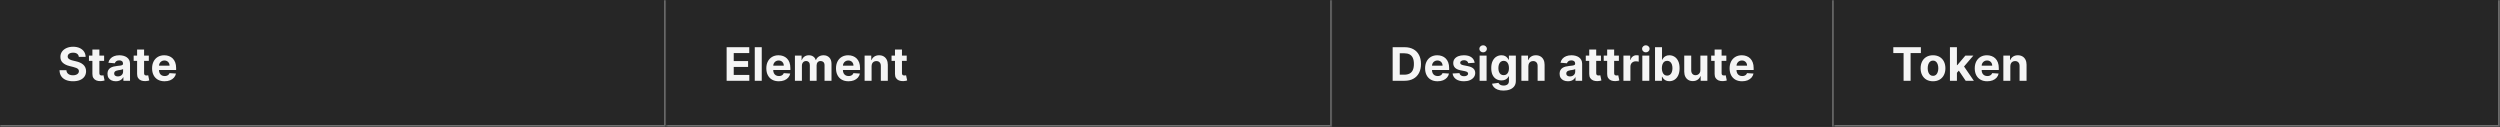 <svg width="1300" height="66" viewBox="0 0 1300 66" fill="none" xmlns="http://www.w3.org/2000/svg">
<rect x="0" y="0" width="1300" height="66" fill="#808080" stroke="none"/>
<mask id="path-1-inside-1_2129_33746" fill="white">
<path d="M0 0H346.333V66H0V0Z"/>
</mask>
<path d="M0 0H346.333V66H0V0Z" fill="#262626"/>
<path d="M346.333 66V67H347.333V66H346.333ZM345.333 0V66H347.333V0H345.333ZM346.333 65H0V67H346.333V65Z" fill="#707070" mask="url(#path-1-inside-1_2129_33746)"/>
<path d="M40.986 29.565C40.918 28.878 40.625 28.344 40.108 27.963C39.591 27.582 38.889 27.392 38.003 27.392C37.401 27.392 36.892 27.477 36.477 27.648C36.062 27.812 35.744 28.043 35.523 28.338C35.307 28.634 35.199 28.969 35.199 29.344C35.188 29.656 35.253 29.929 35.395 30.162C35.543 30.395 35.744 30.597 36 30.767C36.256 30.932 36.551 31.077 36.886 31.202C37.222 31.321 37.58 31.423 37.96 31.509L39.528 31.884C40.29 32.054 40.989 32.281 41.625 32.565C42.261 32.849 42.812 33.199 43.278 33.614C43.744 34.028 44.105 34.517 44.361 35.08C44.622 35.642 44.756 36.287 44.761 37.014C44.756 38.082 44.483 39.008 43.943 39.793C43.409 40.571 42.636 41.176 41.625 41.608C40.619 42.034 39.406 42.247 37.986 42.247C36.577 42.247 35.349 42.031 34.304 41.599C33.264 41.168 32.452 40.528 31.866 39.682C31.287 38.83 30.983 37.776 30.954 36.52H34.526C34.565 37.105 34.733 37.594 35.028 37.986C35.33 38.372 35.73 38.665 36.23 38.864C36.736 39.057 37.307 39.153 37.943 39.153C38.568 39.153 39.111 39.062 39.571 38.881C40.037 38.699 40.398 38.446 40.653 38.122C40.909 37.798 41.037 37.426 41.037 37.006C41.037 36.614 40.92 36.284 40.688 36.017C40.46 35.75 40.125 35.523 39.682 35.335C39.244 35.148 38.707 34.977 38.071 34.824L36.17 34.347C34.699 33.989 33.537 33.429 32.685 32.668C31.832 31.906 31.409 30.881 31.415 29.591C31.409 28.534 31.69 27.611 32.258 26.821C32.832 26.031 33.619 25.415 34.619 24.972C35.619 24.528 36.756 24.307 38.028 24.307C39.324 24.307 40.455 24.528 41.42 24.972C42.392 25.415 43.148 26.031 43.688 26.821C44.227 27.611 44.506 28.526 44.523 29.565H40.986ZM54.139 28.909V31.636H46.255V28.909H54.139ZM48.045 25.773H51.675V37.977C51.675 38.312 51.727 38.574 51.829 38.761C51.931 38.943 52.073 39.071 52.255 39.145C52.443 39.219 52.658 39.256 52.903 39.256C53.073 39.256 53.244 39.242 53.414 39.213C53.584 39.179 53.715 39.153 53.806 39.136L54.377 41.838C54.195 41.895 53.94 41.96 53.61 42.034C53.281 42.114 52.88 42.162 52.408 42.179C51.533 42.213 50.766 42.097 50.107 41.83C49.454 41.562 48.945 41.148 48.582 40.585C48.218 40.023 48.039 39.312 48.045 38.455V25.773ZM60.236 42.247C59.401 42.247 58.657 42.102 58.004 41.812C57.35 41.517 56.833 41.082 56.452 40.508C56.077 39.929 55.89 39.207 55.89 38.344C55.89 37.617 56.023 37.006 56.291 36.511C56.557 36.017 56.921 35.619 57.381 35.318C57.842 35.017 58.364 34.79 58.95 34.636C59.541 34.483 60.16 34.375 60.807 34.312C61.569 34.233 62.182 34.159 62.648 34.091C63.114 34.017 63.452 33.909 63.663 33.767C63.873 33.625 63.978 33.415 63.978 33.136V33.085C63.978 32.545 63.807 32.128 63.467 31.832C63.131 31.537 62.654 31.389 62.035 31.389C61.381 31.389 60.861 31.534 60.475 31.824C60.089 32.108 59.833 32.466 59.708 32.898L56.35 32.625C56.521 31.829 56.856 31.142 57.356 30.562C57.856 29.977 58.501 29.528 59.291 29.216C60.086 28.898 61.006 28.739 62.052 28.739C62.779 28.739 63.475 28.824 64.14 28.994C64.81 29.165 65.404 29.429 65.921 29.787C66.444 30.145 66.856 30.605 67.157 31.168C67.458 31.724 67.609 32.392 67.609 33.17V42H64.165V40.185H64.063C63.853 40.594 63.572 40.955 63.219 41.267C62.867 41.574 62.444 41.815 61.95 41.992C61.455 42.162 60.884 42.247 60.236 42.247ZM61.276 39.742C61.81 39.742 62.282 39.636 62.691 39.426C63.1 39.21 63.421 38.92 63.654 38.557C63.887 38.193 64.004 37.781 64.004 37.321V35.932C63.89 36.006 63.734 36.074 63.535 36.136C63.342 36.193 63.123 36.247 62.879 36.298C62.634 36.344 62.39 36.386 62.146 36.426C61.901 36.46 61.68 36.492 61.481 36.52C61.055 36.582 60.682 36.682 60.364 36.818C60.046 36.955 59.799 37.139 59.623 37.372C59.447 37.599 59.359 37.883 59.359 38.224C59.359 38.719 59.538 39.097 59.896 39.358C60.259 39.614 60.719 39.742 61.276 39.742ZM77.388 28.909V31.636H69.505V28.909H77.388ZM71.295 25.773H74.925V37.977C74.925 38.312 74.977 38.574 75.079 38.761C75.181 38.943 75.323 39.071 75.505 39.145C75.692 39.219 75.908 39.256 76.153 39.256C76.323 39.256 76.494 39.242 76.664 39.213C76.835 39.179 76.965 39.153 77.056 39.136L77.627 41.838C77.445 41.895 77.19 41.96 76.86 42.034C76.531 42.114 76.13 42.162 75.658 42.179C74.783 42.213 74.016 42.097 73.357 41.83C72.704 41.562 72.195 41.148 71.832 40.585C71.468 40.023 71.289 39.312 71.295 38.455V25.773ZM85.579 42.256C84.232 42.256 83.073 41.983 82.102 41.438C81.136 40.886 80.391 40.108 79.869 39.102C79.346 38.091 79.085 36.895 79.085 35.514C79.085 34.168 79.346 32.986 79.869 31.969C80.391 30.952 81.127 30.159 82.076 29.591C83.031 29.023 84.15 28.739 85.434 28.739C86.298 28.739 87.102 28.878 87.846 29.156C88.596 29.429 89.249 29.841 89.806 30.392C90.369 30.943 90.806 31.636 91.119 32.472C91.431 33.301 91.587 34.273 91.587 35.386V36.383H80.533V34.133H88.17C88.17 33.611 88.056 33.148 87.829 32.744C87.602 32.341 87.286 32.026 86.883 31.798C86.485 31.565 86.022 31.449 85.494 31.449C84.942 31.449 84.454 31.577 84.028 31.832C83.607 32.082 83.278 32.42 83.039 32.847C82.8 33.267 82.678 33.736 82.673 34.253V36.392C82.673 37.04 82.792 37.599 83.031 38.071C83.275 38.543 83.619 38.906 84.062 39.162C84.505 39.418 85.031 39.545 85.638 39.545C86.042 39.545 86.411 39.489 86.746 39.375C87.082 39.261 87.369 39.091 87.607 38.864C87.846 38.636 88.028 38.358 88.153 38.028L91.511 38.25C91.34 39.057 90.991 39.761 90.462 40.364C89.94 40.96 89.263 41.426 88.434 41.761C87.61 42.091 86.658 42.256 85.579 42.256Z" fill="white" fill-opacity="0.95"/>
<mask id="path-4-inside-2_2129_33746" fill="white">
<path d="M346.333 0H692.667V66H346.333V0Z"/>
</mask>
<path d="M346.333 0H692.667V66H346.333V0Z" fill="#262626"/>
<path d="M692.667 66V67H693.667V66H692.667ZM691.667 0V66H693.667V0H691.667ZM692.667 65H346.333V67H692.667V65Z" fill="#707070" mask="url(#path-4-inside-2_2129_33746)"/>
<path d="M377.85 42V24.546H389.612V27.588H381.541V31.747H389.007V34.79H381.541V38.957H389.646V42H377.85ZM396.108 24.546V42H392.478V24.546H396.108ZM404.983 42.256C403.636 42.256 402.477 41.983 401.505 41.438C400.539 40.886 399.795 40.108 399.272 39.102C398.75 38.091 398.488 36.895 398.488 35.514C398.488 34.168 398.75 32.986 399.272 31.969C399.795 30.952 400.531 30.159 401.48 29.591C402.434 29.023 403.554 28.739 404.838 28.739C405.701 28.739 406.505 28.878 407.25 29.156C408 29.429 408.653 29.841 409.21 30.392C409.772 30.943 410.21 31.636 410.522 32.472C410.835 33.301 410.991 34.273 410.991 35.386V36.383H399.937V34.133H407.573C407.573 33.611 407.46 33.148 407.233 32.744C407.005 32.341 406.69 32.026 406.286 31.798C405.889 31.565 405.426 31.449 404.897 31.449C404.346 31.449 403.858 31.577 403.431 31.832C403.011 32.082 402.681 32.42 402.443 32.847C402.204 33.267 402.082 33.736 402.076 34.253V36.392C402.076 37.04 402.196 37.599 402.434 38.071C402.679 38.543 403.022 38.906 403.465 39.162C403.909 39.418 404.434 39.545 405.042 39.545C405.446 39.545 405.815 39.489 406.15 39.375C406.485 39.261 406.772 39.091 407.011 38.864C407.25 38.636 407.431 38.358 407.556 38.028L410.914 38.25C410.744 39.057 410.394 39.761 409.866 40.364C409.343 40.96 408.667 41.426 407.838 41.761C407.014 42.091 406.062 42.256 404.983 42.256ZM413.36 42V28.909H416.821V31.219H416.974C417.247 30.452 417.701 29.847 418.338 29.403C418.974 28.96 419.735 28.739 420.622 28.739C421.519 28.739 422.284 28.963 422.914 29.412C423.545 29.855 423.965 30.457 424.176 31.219H424.312C424.579 30.469 425.062 29.869 425.761 29.421C426.465 28.966 427.298 28.739 428.258 28.739C429.48 28.739 430.471 29.128 431.233 29.906C432 30.679 432.383 31.776 432.383 33.196V42H428.761V33.912C428.761 33.185 428.568 32.639 428.181 32.276C427.795 31.912 427.312 31.73 426.733 31.73C426.073 31.73 425.559 31.94 425.19 32.361C424.821 32.776 424.636 33.324 424.636 34.006V42H421.116V33.835C421.116 33.193 420.931 32.682 420.562 32.301C420.198 31.921 419.718 31.73 419.122 31.73C418.718 31.73 418.355 31.832 418.031 32.037C417.713 32.236 417.46 32.517 417.272 32.881C417.085 33.239 416.991 33.659 416.991 34.142V42H413.36ZM441.217 42.256C439.87 42.256 438.711 41.983 437.74 41.438C436.774 40.886 436.029 40.108 435.507 39.102C434.984 38.091 434.723 36.895 434.723 35.514C434.723 34.168 434.984 32.986 435.507 31.969C436.029 30.952 436.765 30.159 437.714 29.591C438.669 29.023 439.788 28.739 441.072 28.739C441.936 28.739 442.74 28.878 443.484 29.156C444.234 29.429 444.887 29.841 445.444 30.392C446.007 30.943 446.444 31.636 446.757 32.472C447.069 33.301 447.225 34.273 447.225 35.386V36.383H436.171V34.133H443.808C443.808 33.611 443.694 33.148 443.467 32.744C443.24 32.341 442.924 32.026 442.521 31.798C442.123 31.565 441.66 31.449 441.132 31.449C440.581 31.449 440.092 31.577 439.666 31.832C439.245 32.082 438.916 32.42 438.677 32.847C438.438 33.267 438.316 33.736 438.311 34.253V36.392C438.311 37.04 438.43 37.599 438.669 38.071C438.913 38.543 439.257 38.906 439.7 39.162C440.143 39.418 440.669 39.545 441.277 39.545C441.68 39.545 442.049 39.489 442.385 39.375C442.72 39.261 443.007 39.091 443.245 38.864C443.484 38.636 443.666 38.358 443.791 38.028L447.149 38.25C446.978 39.057 446.629 39.761 446.1 40.364C445.578 40.96 444.902 41.426 444.072 41.761C443.248 42.091 442.296 42.256 441.217 42.256ZM453.225 34.432V42H449.595V28.909H453.055V31.219H453.208C453.498 30.457 453.984 29.855 454.666 29.412C455.348 28.963 456.174 28.739 457.146 28.739C458.055 28.739 458.848 28.938 459.524 29.335C460.2 29.733 460.725 30.301 461.1 31.04C461.475 31.773 461.663 32.648 461.663 33.665V42H458.032V34.312C458.038 33.511 457.833 32.886 457.419 32.438C457.004 31.983 456.433 31.756 455.706 31.756C455.217 31.756 454.785 31.861 454.41 32.071C454.041 32.281 453.751 32.588 453.541 32.992C453.336 33.389 453.231 33.869 453.225 34.432ZM471.487 28.909V31.636H463.604V28.909H471.487ZM465.394 25.773H469.024V37.977C469.024 38.312 469.076 38.574 469.178 38.761C469.28 38.943 469.422 39.071 469.604 39.145C469.791 39.219 470.007 39.256 470.252 39.256C470.422 39.256 470.593 39.242 470.763 39.213C470.934 39.179 471.064 39.153 471.155 39.136L471.726 41.838C471.544 41.895 471.289 41.96 470.959 42.034C470.63 42.114 470.229 42.162 469.757 42.179C468.882 42.213 468.115 42.097 467.456 41.83C466.803 41.562 466.294 41.148 465.931 40.585C465.567 40.023 465.388 39.312 465.394 38.455V25.773Z" fill="white" fill-opacity="0.95"/>
<mask id="path-7-inside-3_2129_33746" fill="white">
<path d="M692.667 0H953.667V66H692.667V0Z"/>
</mask>
<path d="M692.667 0H953.667V66H692.667V0Z" fill="#262626"/>
<path d="M952.667 0V66H954.667V0H952.667Z" fill="#707070" mask="url(#path-7-inside-3_2129_33746)"/>
<path d="M730.371 42H724.184V24.546H730.422C732.178 24.546 733.689 24.895 734.956 25.594C736.223 26.287 737.198 27.284 737.88 28.585C738.567 29.886 738.911 31.443 738.911 33.256C738.911 35.074 738.567 36.636 737.88 37.943C737.198 39.25 736.218 40.253 734.939 40.952C733.667 41.651 732.144 42 730.371 42ZM727.874 38.838H730.218C731.309 38.838 732.226 38.645 732.971 38.258C733.721 37.867 734.283 37.261 734.658 36.443C735.039 35.619 735.229 34.557 735.229 33.256C735.229 31.966 735.039 30.912 734.658 30.094C734.283 29.276 733.723 28.673 732.979 28.287C732.235 27.901 731.317 27.707 730.226 27.707H727.874V38.838ZM747.542 42.256C746.196 42.256 745.037 41.983 744.065 41.438C743.099 40.886 742.355 40.108 741.832 39.102C741.309 38.091 741.048 36.895 741.048 35.514C741.048 34.168 741.309 32.986 741.832 31.969C742.355 30.952 743.091 30.159 744.039 29.591C744.994 29.023 746.113 28.739 747.397 28.739C748.261 28.739 749.065 28.878 749.809 29.156C750.559 29.429 751.213 29.841 751.77 30.392C752.332 30.943 752.77 31.636 753.082 32.472C753.395 33.301 753.551 34.273 753.551 35.386V36.383H742.497V34.133H750.133C750.133 33.611 750.02 33.148 749.792 32.744C749.565 32.341 749.25 32.026 748.846 31.798C748.449 31.565 747.986 31.449 747.457 31.449C746.906 31.449 746.417 31.577 745.991 31.832C745.571 32.082 745.241 32.42 745.003 32.847C744.764 33.267 744.642 33.736 744.636 34.253V36.392C744.636 37.04 744.755 37.599 744.994 38.071C745.238 38.543 745.582 38.906 746.025 39.162C746.468 39.418 746.994 39.545 747.602 39.545C748.005 39.545 748.375 39.489 748.71 39.375C749.045 39.261 749.332 39.091 749.571 38.864C749.809 38.636 749.991 38.358 750.116 38.028L753.474 38.25C753.304 39.057 752.954 39.761 752.426 40.364C751.903 40.96 751.227 41.426 750.397 41.761C749.574 42.091 748.622 42.256 747.542 42.256ZM766.812 32.642L763.488 32.847C763.432 32.562 763.309 32.307 763.122 32.08C762.934 31.847 762.687 31.662 762.38 31.526C762.079 31.384 761.718 31.312 761.298 31.312C760.736 31.312 760.261 31.432 759.875 31.671C759.488 31.903 759.295 32.216 759.295 32.608C759.295 32.92 759.42 33.185 759.67 33.401C759.92 33.617 760.349 33.79 760.957 33.92L763.326 34.398C764.599 34.659 765.548 35.08 766.173 35.659C766.798 36.239 767.111 37 767.111 37.943C767.111 38.801 766.858 39.554 766.352 40.202C765.852 40.849 765.164 41.355 764.289 41.719C763.42 42.077 762.417 42.256 761.281 42.256C759.548 42.256 758.167 41.895 757.139 41.173C756.116 40.446 755.517 39.457 755.341 38.207L758.912 38.02C759.02 38.548 759.281 38.952 759.696 39.23C760.111 39.503 760.642 39.639 761.289 39.639C761.926 39.639 762.437 39.517 762.824 39.273C763.216 39.023 763.414 38.702 763.42 38.31C763.414 37.98 763.275 37.71 763.003 37.5C762.73 37.284 762.309 37.119 761.741 37.006L759.474 36.554C758.196 36.298 757.244 35.855 756.619 35.224C756 34.594 755.69 33.79 755.69 32.812C755.69 31.972 755.917 31.247 756.372 30.639C756.832 30.031 757.477 29.562 758.307 29.233C759.142 28.903 760.119 28.739 761.238 28.739C762.892 28.739 764.193 29.088 765.142 29.787C766.096 30.486 766.653 31.438 766.812 32.642ZM769.397 42V28.909H773.027V42H769.397ZM771.229 27.222C770.689 27.222 770.226 27.043 769.84 26.685C769.454 26.321 769.26 25.886 769.26 25.381C769.26 24.881 769.454 24.452 769.84 24.094C770.226 23.73 770.687 23.548 771.221 23.548C771.766 23.548 772.229 23.73 772.61 24.094C772.996 24.452 773.189 24.881 773.189 25.381C773.189 25.886 772.996 26.321 772.61 26.685C772.229 27.043 771.769 27.222 771.229 27.222ZM781.834 47.097C780.657 47.097 779.649 46.938 778.808 46.619C777.973 46.301 777.308 45.872 776.814 45.332C776.319 44.793 775.998 44.193 775.851 43.534L779.209 43.082C779.311 43.321 779.473 43.545 779.694 43.756C779.916 43.972 780.209 44.148 780.572 44.284C780.941 44.42 781.39 44.489 781.919 44.489C782.709 44.489 783.359 44.301 783.87 43.926C784.388 43.551 784.646 42.935 784.646 42.077V39.682H784.493C784.334 40.045 784.095 40.389 783.777 40.713C783.459 41.037 783.049 41.301 782.549 41.506C782.049 41.71 781.453 41.812 780.76 41.812C779.777 41.812 778.882 41.585 778.075 41.131C777.274 40.67 776.635 39.969 776.157 39.026C775.686 38.077 775.45 36.878 775.45 35.429C775.45 33.946 775.691 32.707 776.174 31.713C776.657 30.719 777.299 29.974 778.101 29.48C778.907 28.986 779.791 28.739 780.751 28.739C781.484 28.739 782.098 28.864 782.592 29.114C783.086 29.358 783.484 29.665 783.785 30.034C784.092 30.398 784.328 30.756 784.493 31.108H784.629V28.909H788.234V42.128C788.234 43.219 787.961 44.131 787.416 44.864C786.87 45.602 786.115 46.159 785.149 46.534C784.189 46.909 783.084 47.097 781.834 47.097ZM781.91 39.085C782.495 39.085 782.99 38.94 783.393 38.651C783.802 38.355 784.115 37.935 784.331 37.389C784.552 36.838 784.663 36.179 784.663 35.412C784.663 34.645 784.555 33.98 784.339 33.418C784.123 32.849 783.811 32.409 783.402 32.097C782.993 31.784 782.495 31.628 781.91 31.628C781.314 31.628 780.811 31.79 780.402 32.114C779.993 32.432 779.683 32.875 779.473 33.443C779.263 34.011 779.157 34.668 779.157 35.412C779.157 36.168 779.263 36.821 779.473 37.372C779.689 37.918 779.998 38.341 780.402 38.642C780.811 38.938 781.314 39.085 781.91 39.085ZM794.754 34.432V42H791.123V28.909H794.584V31.219H794.737C795.027 30.457 795.513 29.855 796.194 29.412C796.876 28.963 797.703 28.739 798.674 28.739C799.584 28.739 800.376 28.938 801.052 29.335C801.728 29.733 802.254 30.301 802.629 31.04C803.004 31.773 803.191 32.648 803.191 33.665V42H799.561V34.312C799.566 33.511 799.362 32.886 798.947 32.438C798.532 31.983 797.961 31.756 797.234 31.756C796.745 31.756 796.314 31.861 795.939 32.071C795.569 32.281 795.28 32.588 795.069 32.992C794.865 33.389 794.76 33.869 794.754 34.432ZM815.341 42.247C814.505 42.247 813.761 42.102 813.108 41.812C812.454 41.517 811.937 41.082 811.557 40.508C811.182 39.929 810.994 39.207 810.994 38.344C810.994 37.617 811.128 37.006 811.395 36.511C811.662 36.017 812.025 35.619 812.486 35.318C812.946 35.017 813.468 34.79 814.054 34.636C814.645 34.483 815.264 34.375 815.912 34.312C816.673 34.233 817.287 34.159 817.753 34.091C818.218 34.017 818.557 33.909 818.767 33.767C818.977 33.625 819.082 33.415 819.082 33.136V33.085C819.082 32.545 818.912 32.128 818.571 31.832C818.236 31.537 817.758 31.389 817.139 31.389C816.486 31.389 815.966 31.534 815.579 31.824C815.193 32.108 814.937 32.466 814.812 32.898L811.454 32.625C811.625 31.829 811.96 31.142 812.46 30.562C812.96 29.977 813.605 29.528 814.395 29.216C815.19 28.898 816.111 28.739 817.156 28.739C817.883 28.739 818.579 28.824 819.244 28.994C819.914 29.165 820.508 29.429 821.025 29.787C821.548 30.145 821.96 30.605 822.261 31.168C822.562 31.724 822.713 32.392 822.713 33.17V42H819.27V40.185H819.167C818.957 40.594 818.676 40.955 818.324 41.267C817.971 41.574 817.548 41.815 817.054 41.992C816.559 42.162 815.988 42.247 815.341 42.247ZM816.38 39.742C816.914 39.742 817.386 39.636 817.795 39.426C818.204 39.21 818.525 38.92 818.758 38.557C818.991 38.193 819.108 37.781 819.108 37.321V35.932C818.994 36.006 818.838 36.074 818.639 36.136C818.446 36.193 818.227 36.247 817.983 36.298C817.738 36.344 817.494 36.386 817.25 36.426C817.005 36.46 816.784 36.492 816.585 36.52C816.159 36.582 815.787 36.682 815.468 36.818C815.15 36.955 814.903 37.139 814.727 37.372C814.551 37.599 814.463 37.883 814.463 38.224C814.463 38.719 814.642 39.097 815 39.358C815.363 39.614 815.824 39.742 816.38 39.742ZM832.493 28.909V31.636H824.609V28.909H832.493ZM826.399 25.773H830.03V37.977C830.03 38.312 830.081 38.574 830.183 38.761C830.285 38.943 830.427 39.071 830.609 39.145C830.797 39.219 831.013 39.256 831.257 39.256C831.427 39.256 831.598 39.242 831.768 39.213C831.939 39.179 832.069 39.153 832.16 39.136L832.731 41.838C832.549 41.895 832.294 41.96 831.964 42.034C831.635 42.114 831.234 42.162 830.763 42.179C829.888 42.213 829.12 42.097 828.461 41.83C827.808 41.562 827.299 41.148 826.936 40.585C826.572 40.023 826.393 39.312 826.399 38.455V25.773ZM841.821 28.909V31.636H833.937V28.909H841.821ZM835.727 25.773H839.358V37.977C839.358 38.312 839.409 38.574 839.511 38.761C839.613 38.943 839.755 39.071 839.937 39.145C840.125 39.219 840.341 39.256 840.585 39.256C840.755 39.256 840.926 39.242 841.096 39.213C841.267 39.179 841.397 39.153 841.488 39.136L842.059 41.838C841.878 41.895 841.622 41.96 841.292 42.034C840.963 42.114 840.562 42.162 840.091 42.179C839.216 42.213 838.449 42.097 837.789 41.83C837.136 41.562 836.628 41.148 836.264 40.585C835.9 40.023 835.721 39.312 835.727 38.455V25.773ZM844.186 42V28.909H847.706V31.193H847.842C848.081 30.381 848.481 29.767 849.044 29.352C849.606 28.932 850.254 28.722 850.987 28.722C851.169 28.722 851.365 28.733 851.575 28.756C851.785 28.778 851.97 28.81 852.129 28.849V32.071C851.959 32.02 851.723 31.974 851.422 31.935C851.12 31.895 850.845 31.875 850.595 31.875C850.061 31.875 849.584 31.991 849.163 32.224C848.748 32.452 848.419 32.77 848.174 33.179C847.936 33.588 847.816 34.06 847.816 34.594V42H844.186ZM854.006 42V28.909H857.637V42H854.006ZM855.839 27.222C855.299 27.222 854.836 27.043 854.449 26.685C854.063 26.321 853.87 25.886 853.87 25.381C853.87 24.881 854.063 24.452 854.449 24.094C854.836 23.73 855.296 23.548 855.83 23.548C856.375 23.548 856.839 23.73 857.219 24.094C857.606 24.452 857.799 24.881 857.799 25.381C857.799 25.886 857.606 26.321 857.219 26.685C856.839 27.043 856.378 27.222 855.839 27.222ZM860.613 42V24.546H864.244V31.108H864.355C864.514 30.756 864.744 30.398 865.045 30.034C865.352 29.665 865.75 29.358 866.238 29.114C866.733 28.864 867.346 28.739 868.079 28.739C869.034 28.739 869.914 28.989 870.721 29.489C871.528 29.983 872.173 30.73 872.656 31.73C873.139 32.724 873.38 33.972 873.38 35.472C873.38 36.932 873.145 38.165 872.673 39.17C872.207 40.17 871.571 40.929 870.764 41.446C869.963 41.957 869.065 42.213 868.071 42.213C867.366 42.213 866.767 42.097 866.272 41.864C865.784 41.631 865.383 41.338 865.071 40.986C864.758 40.628 864.52 40.267 864.355 39.903H864.193V42H860.613ZM864.167 35.455C864.167 36.233 864.275 36.912 864.491 37.492C864.707 38.071 865.02 38.523 865.429 38.847C865.838 39.165 866.335 39.324 866.92 39.324C867.511 39.324 868.011 39.162 868.42 38.838C868.829 38.508 869.139 38.054 869.349 37.474C869.565 36.889 869.673 36.216 869.673 35.455C869.673 34.699 869.568 34.034 869.358 33.46C869.147 32.886 868.838 32.438 868.429 32.114C868.02 31.79 867.517 31.628 866.92 31.628C866.329 31.628 865.829 31.784 865.42 32.097C865.017 32.409 864.707 32.852 864.491 33.426C864.275 34 864.167 34.676 864.167 35.455ZM884.198 36.426V28.909H887.829V42H884.343V39.622H884.206C883.911 40.389 883.419 41.006 882.732 41.472C882.05 41.938 881.218 42.17 880.235 42.17C879.36 42.17 878.59 41.972 877.925 41.574C877.26 41.176 876.74 40.611 876.365 39.878C875.996 39.145 875.809 38.267 875.803 37.244V28.909H879.434V36.597C879.439 37.369 879.647 37.98 880.056 38.429C880.465 38.878 881.013 39.102 881.701 39.102C882.138 39.102 882.547 39.003 882.928 38.804C883.309 38.599 883.615 38.298 883.848 37.901C884.087 37.503 884.204 37.011 884.198 36.426ZM897.696 28.909V31.636H889.812V28.909H897.696ZM891.602 25.773H895.233V37.977C895.233 38.312 895.284 38.574 895.386 38.761C895.488 38.943 895.63 39.071 895.812 39.145C896 39.219 896.216 39.256 896.46 39.256C896.63 39.256 896.801 39.242 896.971 39.213C897.142 39.179 897.272 39.153 897.363 39.136L897.934 41.838C897.753 41.895 897.497 41.96 897.167 42.034C896.838 42.114 896.437 42.162 895.966 42.179C895.091 42.213 894.324 42.097 893.664 41.83C893.011 41.562 892.503 41.148 892.139 40.585C891.775 40.023 891.596 39.312 891.602 38.455V25.773ZM905.886 42.256C904.539 42.256 903.38 41.983 902.409 41.438C901.443 40.886 900.699 40.108 900.176 39.102C899.653 38.091 899.392 36.895 899.392 35.514C899.392 34.168 899.653 32.986 900.176 31.969C900.699 30.952 901.434 30.159 902.383 29.591C903.338 29.023 904.457 28.739 905.741 28.739C906.605 28.739 907.409 28.878 908.153 29.156C908.903 29.429 909.557 29.841 910.113 30.392C910.676 30.943 911.113 31.636 911.426 32.472C911.738 33.301 911.895 34.273 911.895 35.386V36.383H900.841V34.133H908.477C908.477 33.611 908.363 33.148 908.136 32.744C907.909 32.341 907.593 32.026 907.19 31.798C906.792 31.565 906.329 31.449 905.801 31.449C905.25 31.449 904.761 31.577 904.335 31.832C903.914 32.082 903.585 32.42 903.346 32.847C903.108 33.267 902.986 33.736 902.98 34.253V36.392C902.98 37.04 903.099 37.599 903.338 38.071C903.582 38.543 903.926 38.906 904.369 39.162C904.812 39.418 905.338 39.545 905.946 39.545C906.349 39.545 906.718 39.489 907.054 39.375C907.389 39.261 907.676 39.091 907.914 38.864C908.153 38.636 908.335 38.358 908.46 38.028L911.818 38.25C911.647 39.057 911.298 39.761 910.77 40.364C910.247 40.96 909.571 41.426 908.741 41.761C907.917 42.091 906.966 42.256 905.886 42.256Z" fill="white" fill-opacity="0.95"/>
<mask id="path-10-inside-4_2129_33746" fill="white">
<path d="M953.667 0H1300V66H953.667V0Z"/>
</mask>
<path d="M953.667 0H1300V66H953.667V0Z" fill="#262626"/>
<path d="M1300 66V67H1301V66H1300ZM1299 0V66H1301V0H1299ZM1300 65H953.667V67H1300V65Z" fill="#707070" mask="url(#path-10-inside-4_2129_33746)"/>
<path d="M984.519 27.588V24.546H998.854V27.588H993.51V42H989.863V27.588H984.519ZM1005.16 42.256C1003.84 42.256 1002.69 41.974 1001.73 41.412C1000.77 40.844 1000.03 40.054 999.504 39.043C998.981 38.026 998.72 36.847 998.72 35.506C998.72 34.153 998.981 32.972 999.504 31.96C1000.03 30.943 1000.77 30.153 1001.73 29.591C1002.69 29.023 1003.84 28.739 1005.16 28.739C1006.49 28.739 1007.63 29.023 1008.59 29.591C1009.55 30.153 1010.3 30.943 1010.82 31.96C1011.34 32.972 1011.61 34.153 1011.61 35.506C1011.61 36.847 1011.34 38.026 1010.82 39.043C1010.3 40.054 1009.55 40.844 1008.59 41.412C1007.63 41.974 1006.49 42.256 1005.16 42.256ZM1005.18 39.443C1005.78 39.443 1006.29 39.273 1006.69 38.932C1007.09 38.585 1007.4 38.114 1007.6 37.517C1007.81 36.92 1007.92 36.242 1007.92 35.48C1007.92 34.719 1007.81 34.04 1007.6 33.443C1007.4 32.847 1007.09 32.375 1006.69 32.028C1006.29 31.682 1005.78 31.509 1005.18 31.509C1004.57 31.509 1004.06 31.682 1003.65 32.028C1003.24 32.375 1002.93 32.847 1002.72 33.443C1002.51 34.04 1002.41 34.719 1002.41 35.48C1002.41 36.242 1002.51 36.92 1002.72 37.517C1002.93 38.114 1003.24 38.585 1003.65 38.932C1004.06 39.273 1004.57 39.443 1005.18 39.443ZM1017.26 38.233L1017.27 33.878H1017.79L1021.99 28.909H1026.15L1020.52 35.489H1019.66L1017.26 38.233ZM1013.97 42V24.546H1017.6V42H1013.97ZM1022.15 42L1018.3 36.298L1020.72 33.733L1026.4 42H1022.15ZM1033.36 42.256C1032.02 42.256 1030.86 41.983 1029.89 41.438C1028.92 40.886 1028.18 40.108 1027.65 39.102C1027.13 38.091 1026.87 36.895 1026.87 35.514C1026.87 34.168 1027.13 32.986 1027.65 31.969C1028.18 30.952 1028.91 30.159 1029.86 29.591C1030.81 29.023 1031.93 28.739 1033.22 28.739C1034.08 28.739 1034.89 28.878 1035.63 29.156C1036.38 29.429 1037.03 29.841 1037.59 30.392C1038.15 30.943 1038.59 31.636 1038.9 32.472C1039.21 33.301 1039.37 34.273 1039.37 35.386V36.383H1028.32V34.133H1035.95C1035.95 33.611 1035.84 33.148 1035.61 32.744C1035.39 32.341 1035.07 32.026 1034.67 31.798C1034.27 31.565 1033.81 31.449 1033.28 31.449C1032.73 31.449 1032.24 31.577 1031.81 31.832C1031.39 32.082 1031.06 32.42 1030.82 32.847C1030.58 33.267 1030.46 33.736 1030.46 34.253V36.392C1030.46 37.04 1030.58 37.599 1030.81 38.071C1031.06 38.543 1031.4 38.906 1031.85 39.162C1032.29 39.418 1032.81 39.545 1033.42 39.545C1033.83 39.545 1034.19 39.489 1034.53 39.375C1034.87 39.261 1035.15 39.091 1035.39 38.864C1035.63 38.636 1035.81 38.358 1035.94 38.028L1039.29 38.25C1039.12 39.057 1038.77 39.761 1038.25 40.364C1037.72 40.96 1037.05 41.426 1036.22 41.761C1035.39 42.091 1034.44 42.256 1033.36 42.256ZM1045.37 34.432V42H1041.74V28.909H1045.2V31.219H1045.35C1045.64 30.457 1046.13 29.855 1046.81 29.412C1047.49 28.963 1048.32 28.739 1049.29 28.739C1050.2 28.739 1050.99 28.938 1051.67 29.335C1052.35 29.733 1052.87 30.301 1053.25 31.04C1053.62 31.773 1053.81 32.648 1053.81 33.665V42H1050.18V34.312C1050.18 33.511 1049.98 32.886 1049.56 32.438C1049.15 31.983 1048.58 31.756 1047.85 31.756C1047.36 31.756 1046.93 31.861 1046.56 32.071C1046.19 32.281 1045.9 32.588 1045.69 32.992C1045.48 33.389 1045.38 33.869 1045.37 34.432Z" fill="white" fill-opacity="0.95"/>
</svg>

